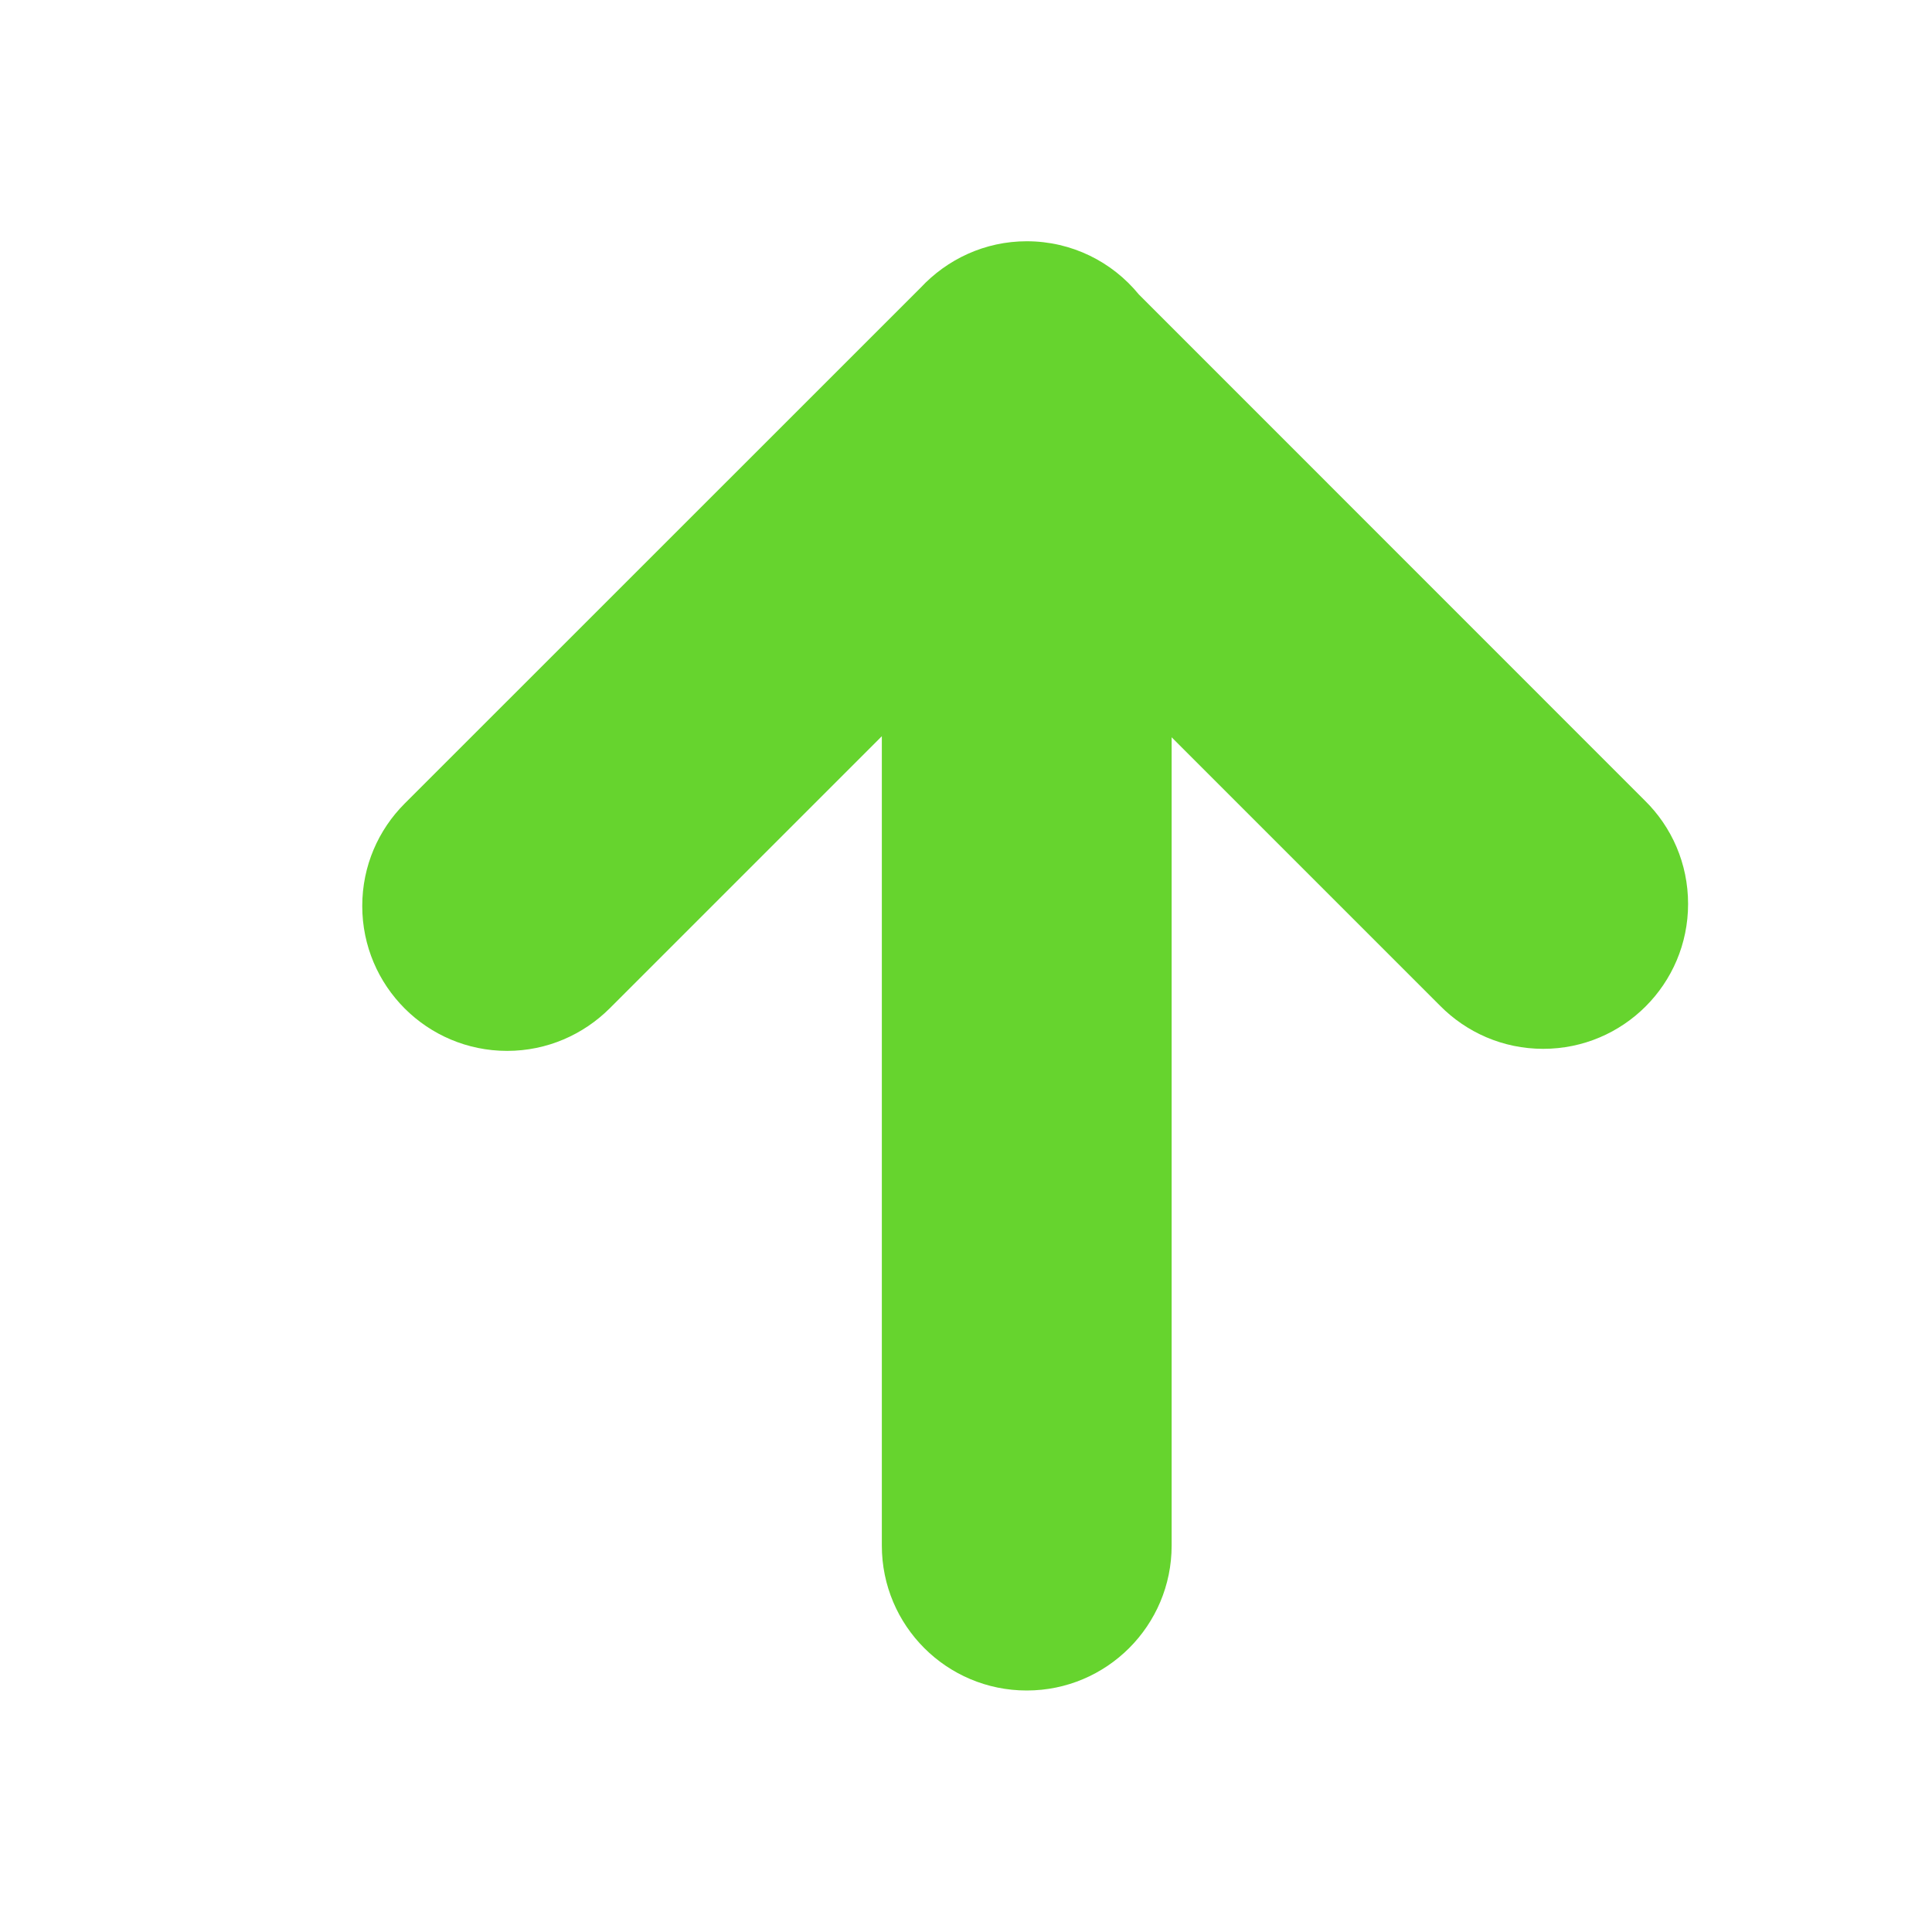 <!-- Generated by IcoMoon.io -->
<svg version="1.1" xmlns="http://www.w3.org/2000/svg" width="16" height="16" viewBox="0 0 16 16">
<title>arrow-upper-green</title>
<path fill="#66d42e" d="M8.503 12.8v0zM9.703 6.105v6.695c0 0.662-0.537 1.2-1.2 1.2s-1.2-0.537-1.2-1.2v0-6.703l-2.254 2.254c-0.218 0.217-0.518 0.352-0.849 0.352-0.663 0-1.2-0.537-1.2-1.2 0-0.332 0.134-0.631 0.351-0.848l4.273-4.272c0.22-0.236 0.532-0.385 0.879-0.385 0.374 0 0.708 0.171 0.928 0.44l0.002 0.002 4.189 4.19c0.222 0.218 0.358 0.521 0.358 0.856 0 0.663-0.537 1.2-1.2 1.2-0.335 0-0.637-0.137-0.855-0.358l-2.22-2.22z" />
</svg>

